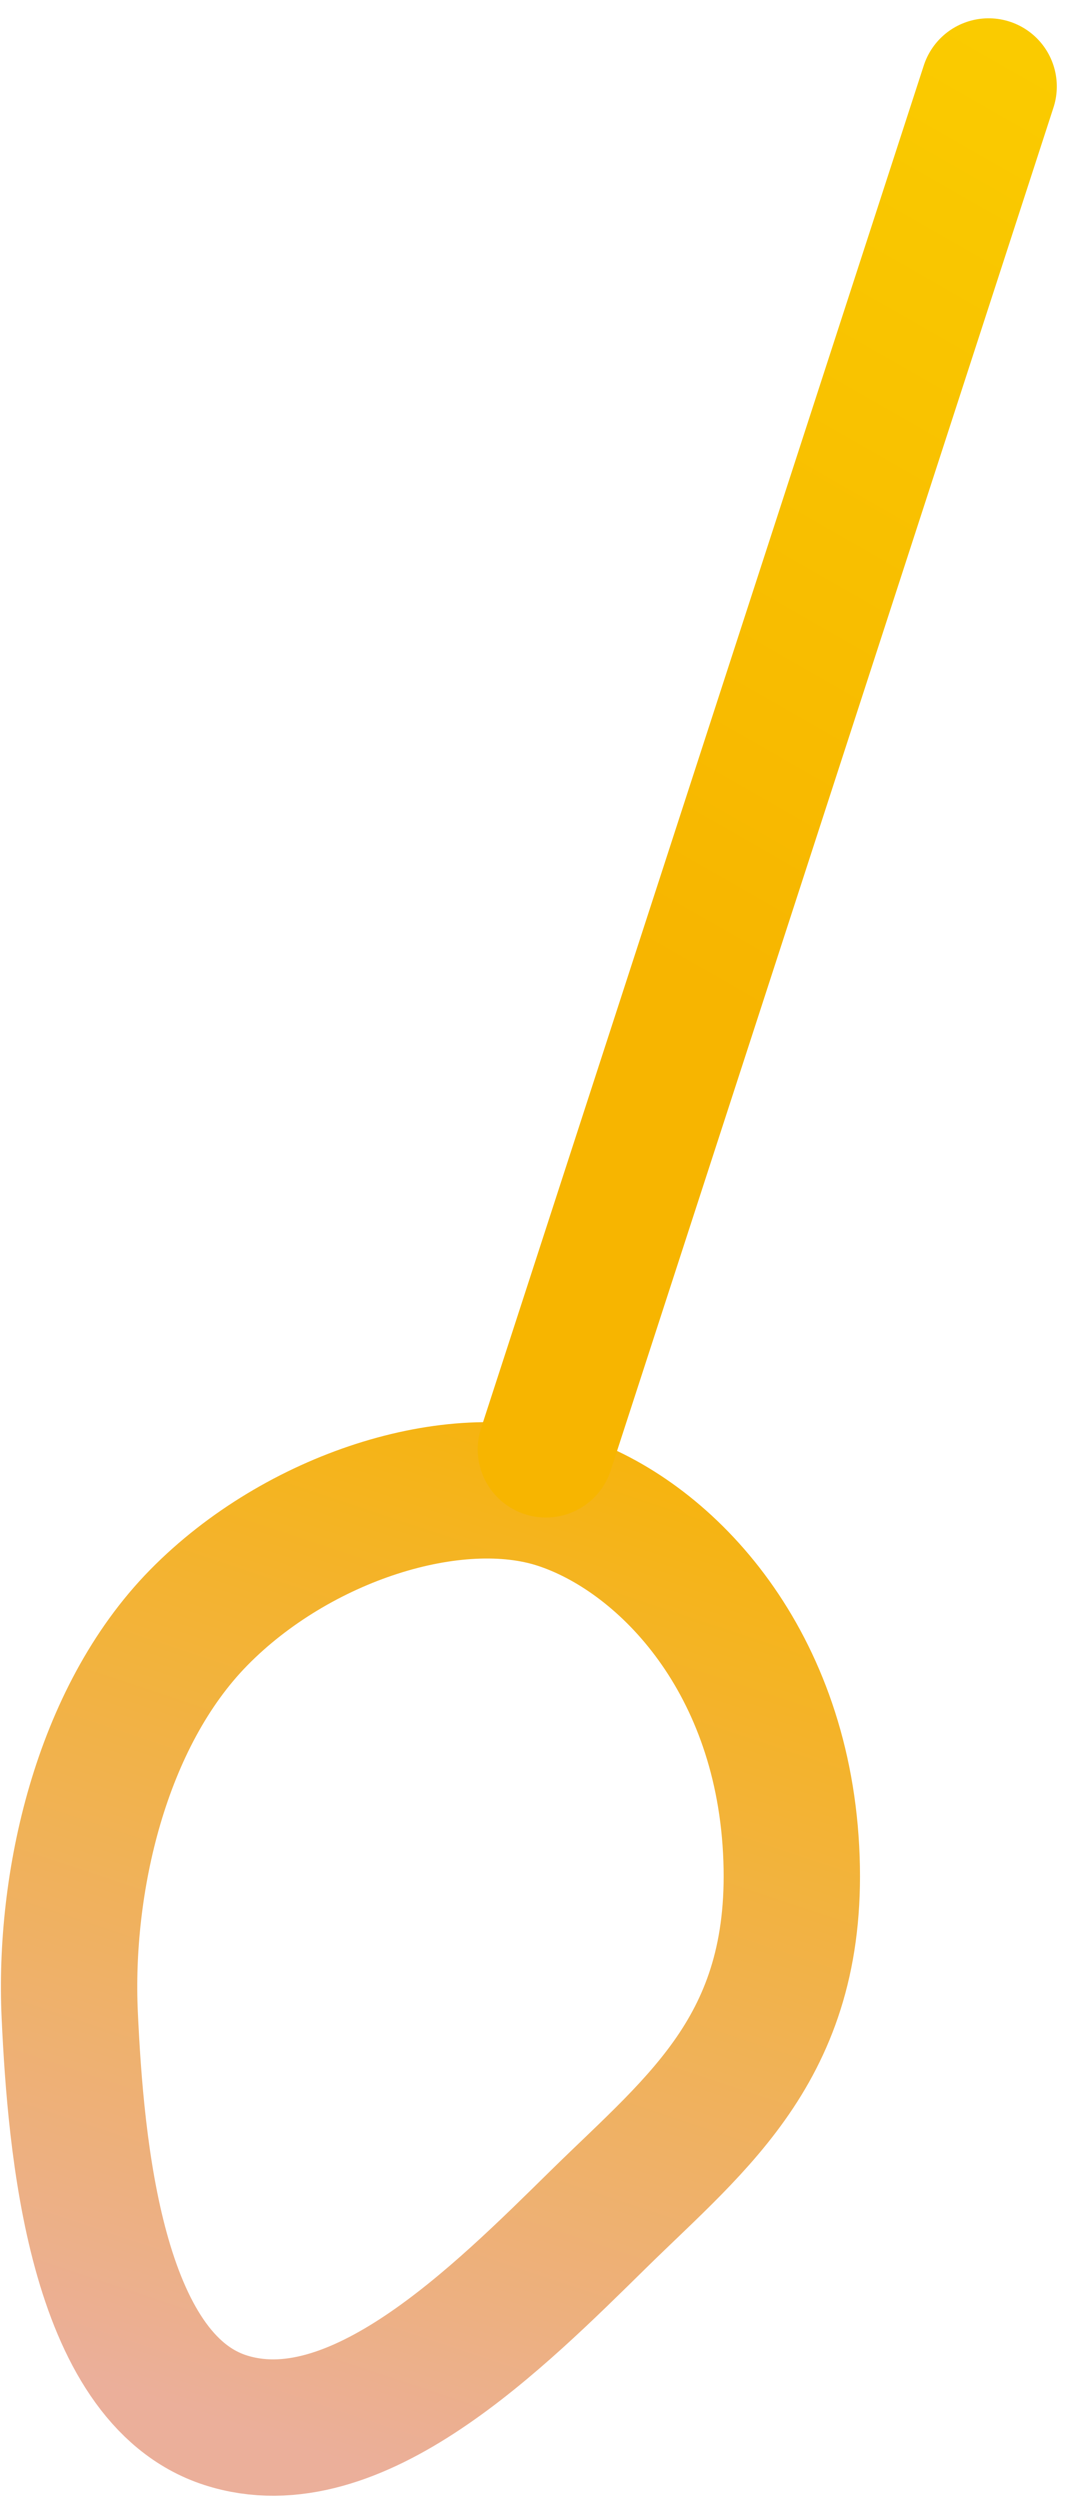 <?xml version="1.0" encoding="UTF-8"?>
<svg width="47px" height="110px" viewBox="0 0 47 110" version="1.1" xmlns="http://www.w3.org/2000/svg" xmlns:xlink="http://www.w3.org/1999/xlink">
    <!-- Generator: Sketch 59.1 (86144) - https://sketch.com -->
    <title>Group</title>
    <desc>Created with Sketch.</desc>
    <defs>
        <linearGradient x1="50%" y1="0%" x2="50%" y2="117.052%" id="linearGradient-1">
            <stop stop-color="#EBAF9A" offset="0%"></stop>
            <stop stop-color="#F7B500" offset="100%"></stop>
        </linearGradient>
        <linearGradient x1="49.223%" y1="156.636%" x2="49.964%" y2="33.293%" id="linearGradient-2">
            <stop stop-color="#FCDB00" offset="0%"></stop>
            <stop stop-color="#F7B500" offset="100%"></stop>
        </linearGradient>
    </defs>
    <g id="profile-website-design" stroke="none" stroke-width="1" fill="none" fill-rule="evenodd">
        <g id="Group" transform="translate(28.323, 56.026) scale(-1, -1) rotate(18) translate(-28.323, -56.026) translate(12.323, 1.526)" stroke-width="6">
            <path d="M17.922,0.823 C11.911,0.823 7.86,8.862 5.012,14.334 C2.163,19.806 -1.086,24.385 1.99,32.39 C5.066,40.394 11.676,43.823 16.471,43.823 C21.266,43.823 27.168,39.6 29.934,34.053 C32.7,28.506 31.971,21.064 29.934,15.66 C27.897,10.256 23.933,0.823 17.922,0.823 Z" id="Path-3" stroke="url(#linearGradient-1)"></path>
            <line x1="18.545" y1="45.817" x2="16.847" y2="108.846" id="Path-4" stroke="url(#linearGradient-2)" stroke-linecap="round" transform="translate(17.696, 77.332) rotate(-1.543) translate(-17.696, -77.332) "></line>
        </g>
    </g>
</svg>